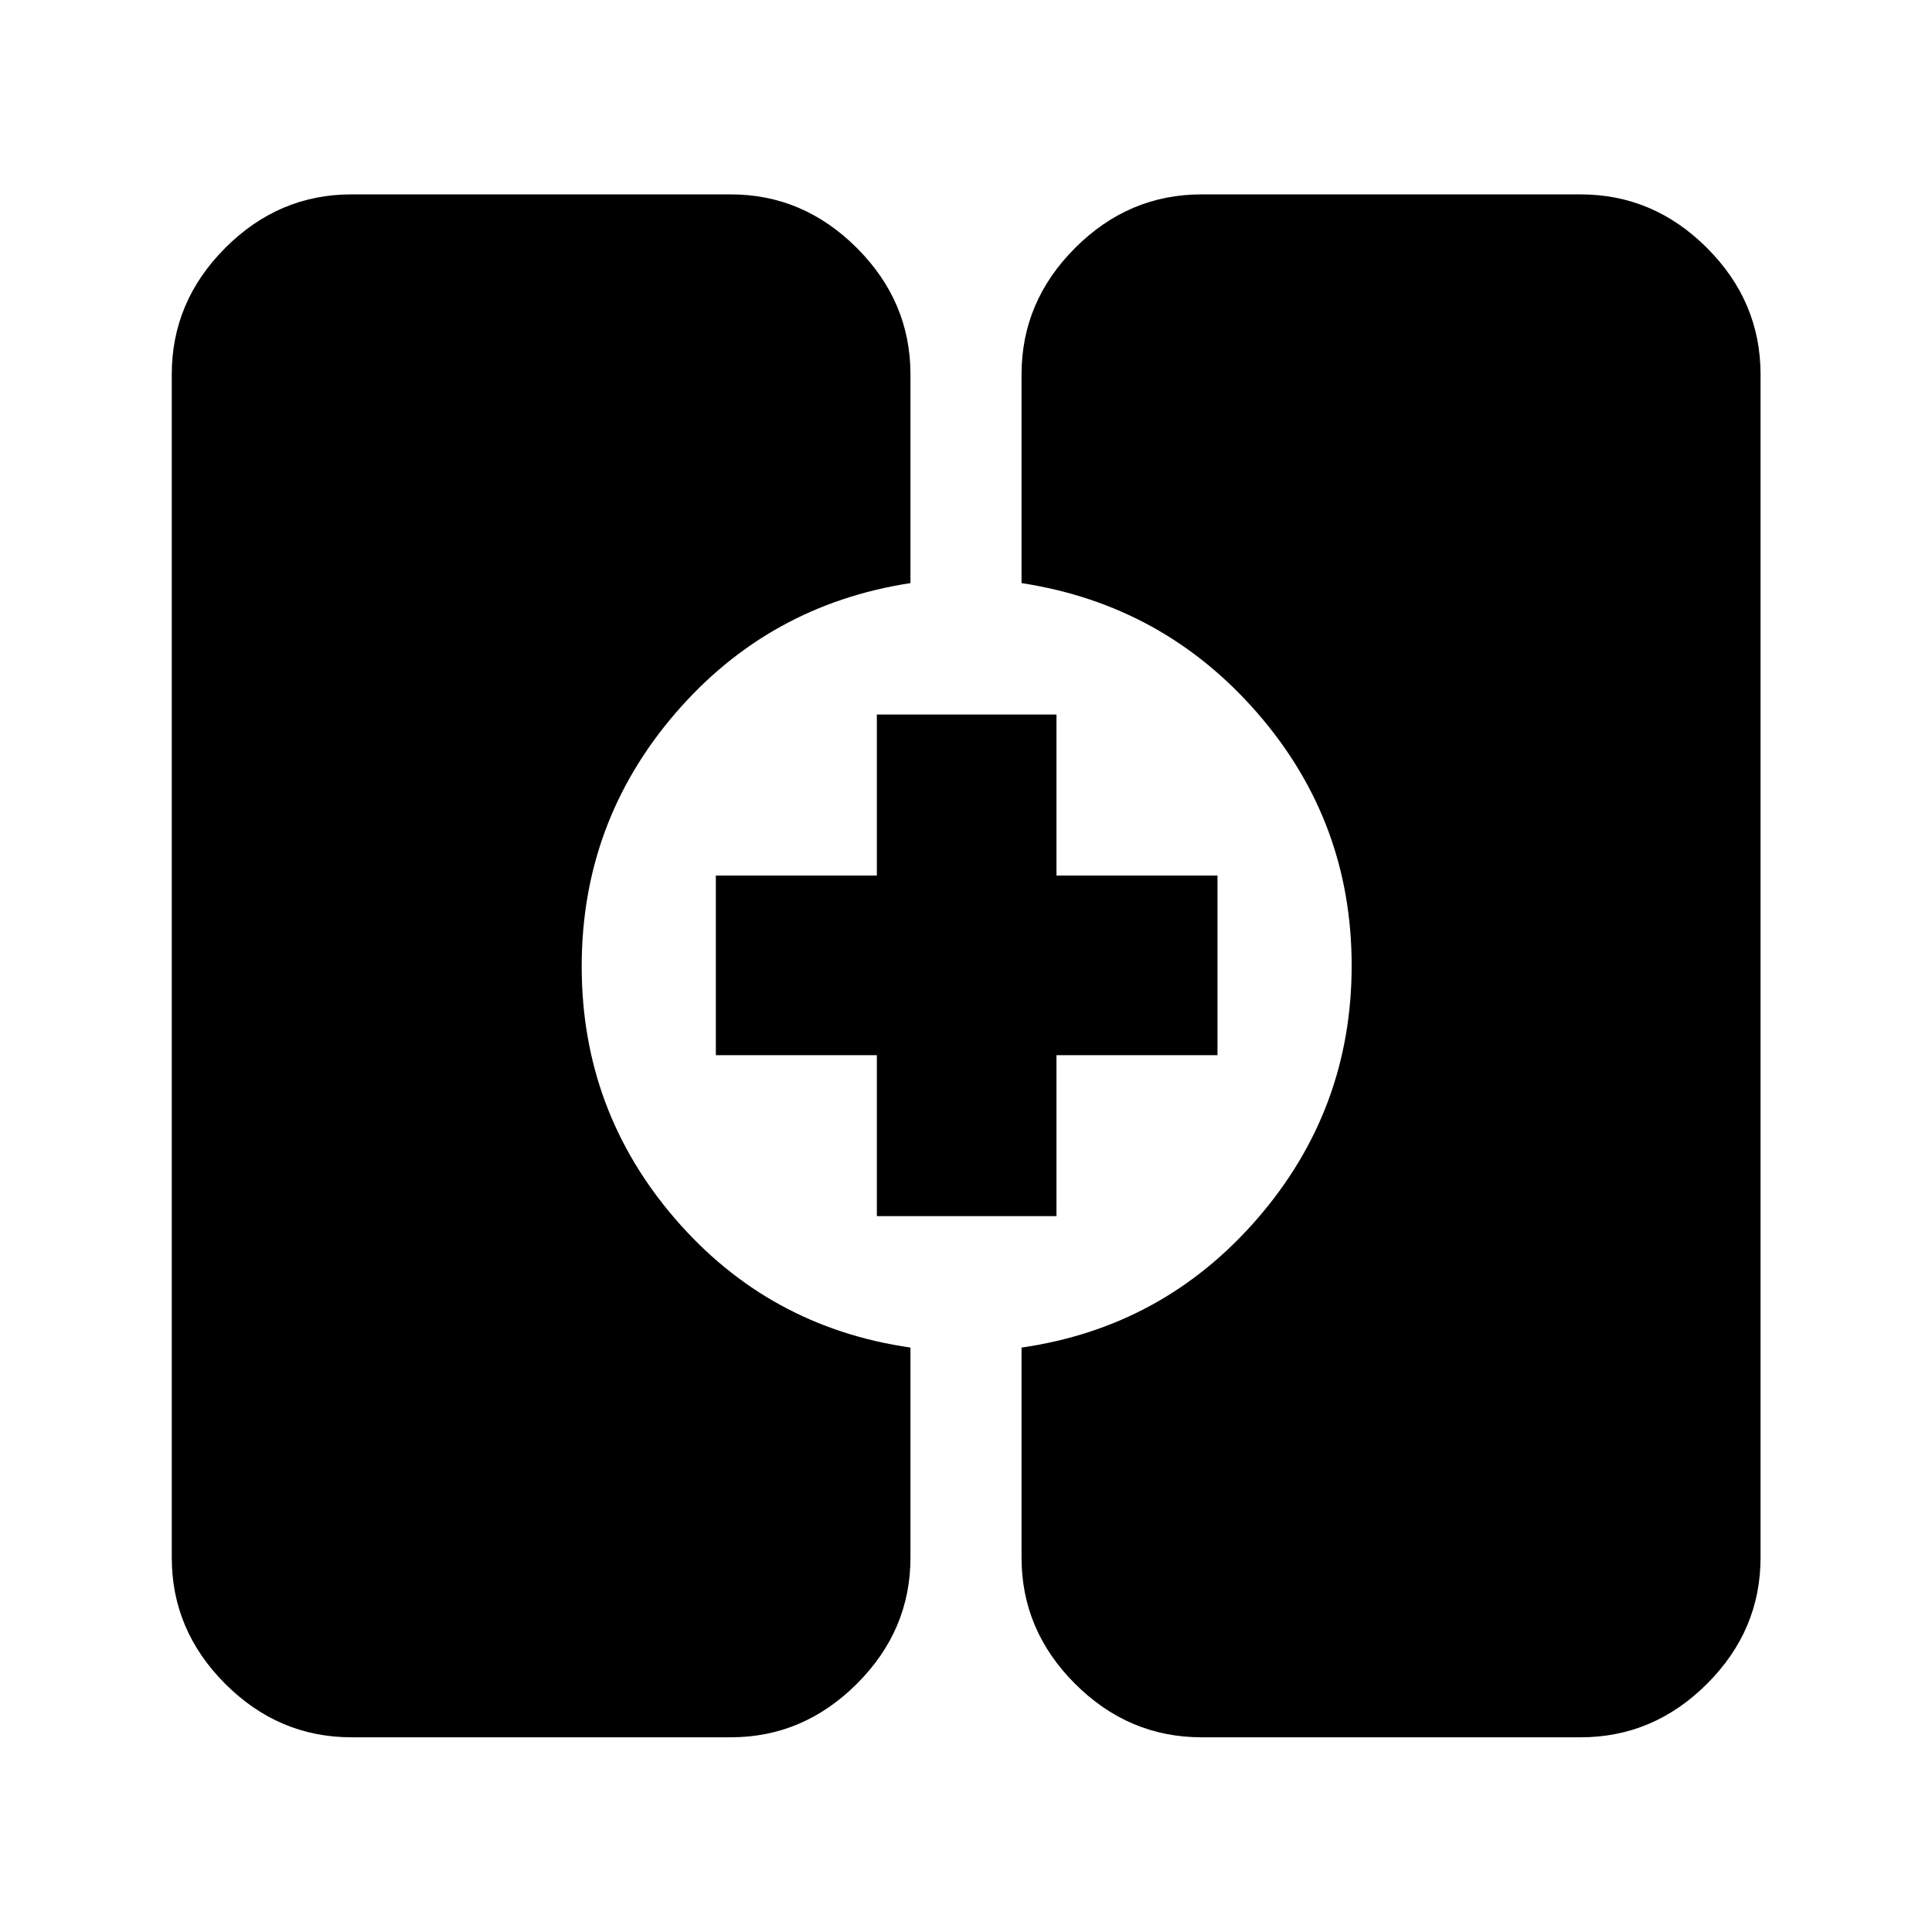 <svg xmlns="http://www.w3.org/2000/svg" height="40" viewBox="0 -960 960 960" width="40"><path d="M174.61-96.75q-36.14 0-62.7-26.56-26.56-26.56-26.56-62.7v-587.98q0-36.2 26.56-62.81t62.7-26.61h188.53q35.97 0 62.61 26.61 26.65 26.61 26.65 62.81v103.73q-70.53 10.82-116.95 64.84-46.41 54.03-46.41 125.61t46.41 125.41q46.42 53.84 116.95 64v104.39q0 36.14-26.65 62.7-26.64 26.56-62.61 26.56H174.61Zm422.41 0q-36.2 0-62.81-26.56t-26.61-62.7V-290.4q70.53-10.16 117.28-64.18 46.75-54.03 46.75-125.61T624.88-605.6q-46.75-53.84-117.28-64.66v-103.73q0-36.2 26.61-62.81t62.81-26.61h188.37q36.21 0 62.81 26.61 26.61 26.61 26.61 62.81v587.98q0 36.14-26.61 62.7-26.6 26.56-62.81 26.56H597.02ZM435.7-355.7v-80h-80v-89.26h80v-80h89.26v80h80v89.26h-80v80H435.7Z"/></svg>